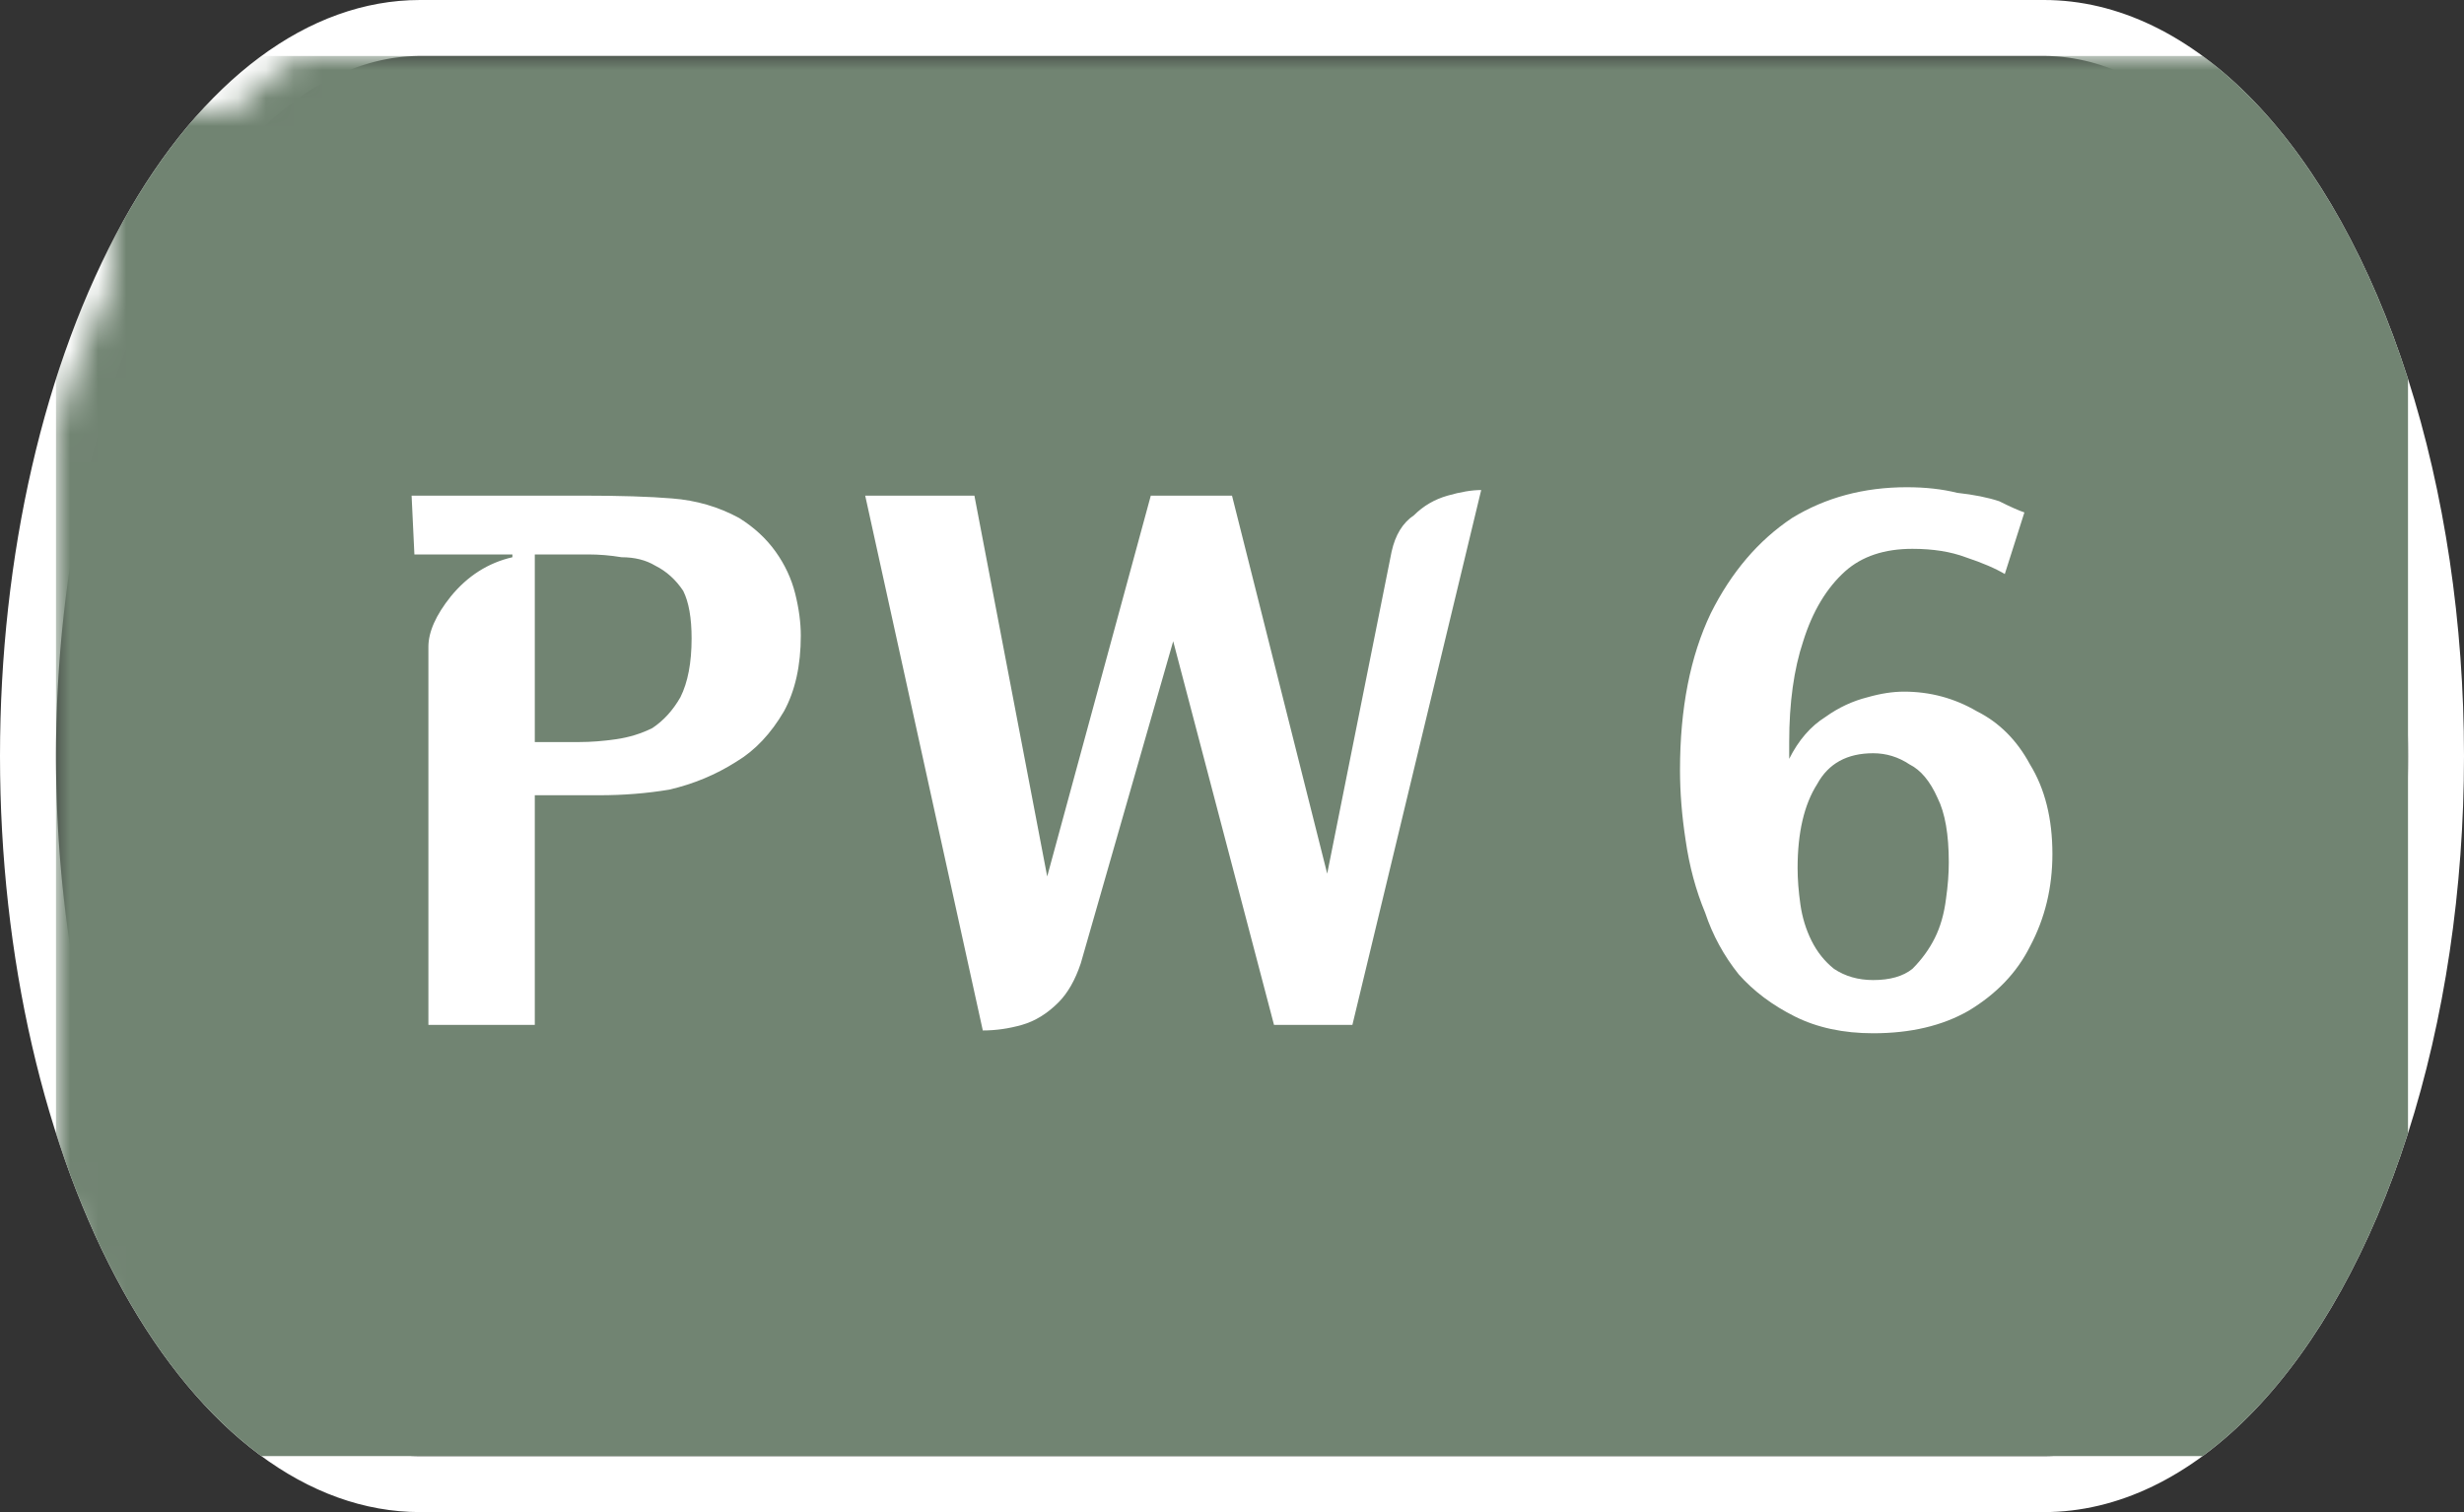 <svg width="88" height="54" viewBox="0 0 88 54" xmlns="http://www.w3.org/2000/svg"><rect x="0" y="0" width="88" height="54" fill="#333333" stroke="none"/><mask id="satori_om-id"><rect x="0" y="0" width="88" height="54" fill="#fff"/></mask><mask id="satori_om-id-0"><rect x="15" y="0" width="58" height="54" fill="#fff"/></mask><defs><clipPath id="satori_bc-id-0-0"><rect x="15" y="20" width="58" height="15"/></clipPath></defs><mask id="satori_om-id-0-0"><rect x="15" y="22" width="58" height="11" fill="#fff"/><path width="58" height="15" fill="none" stroke="#000" stroke-width="4" d="M15,20 A0,0 0 0 1 15,20 h58 A0,0 0 0 1 73,20"/><path width="58" height="15" fill="none" stroke="#000" stroke-width="4" d="M73,35 A0,0 0 0 1 73,35 h-58 A0,0 0 0 1 15,35"/></mask><path width="58" height="15" clip-path="url(#satori_bc-id-0-0)" fill="none" stroke="white" stroke-width="4" d="M15,20 A0,0 0 0 1 15,20 h58 A0,0 0 0 1 73,20"/><path width="58" height="15" clip-path="url(#satori_bc-id-0-0)" fill="none" stroke="white" stroke-width="4" d="M73,35 A0,0 0 0 1 73,35 h-58 A0,0 0 0 1 15,35"/><mask id="satori_om-id-1"><rect x="0" y="0" width="88" height="54" fill="#fff"/></mask><defs><clipPath id="satori_bc-id-1-0"><path x="0" y="0" width="88" height="54" d="M15,0 h58 a15,27 0 0 1 15,27 v0 a15,27 0 0 1 -15,27 h-58 a15,27 0 0 1 -15,-27 v0 a15,27 0 0 1 15,-27"/></clipPath></defs><clipPath id="satori_cp-id-1-0"><path x="0" y="0" width="88" height="54" d="M15,0 h58 a15,27 0 0 1 15,27 v0 a15,27 0 0 1 -15,27 h-58 a15,27 0 0 1 -15,-27 v0 a15,27 0 0 1 15,-27"/></clipPath><mask id="satori_om-id-1-0"><rect x="2" y="2" width="84" height="50" fill="#fff"/><path width="88" height="54" fill="none" stroke="#000" stroke-width="4" d="M1.888,13.888 A15,27 0 0 1 15,0 h58 a15,27 0 0 1 15,27 v0 a15,27 0 0 1 -15,27 h-58 a15,27 0 0 1 -15,-27 v0 A15,27 0 0 1 1.888,13.888"/></mask><path width="88" height="54" clip-path="url(#satori_bc-id-1-0)" fill="none" stroke="white" stroke-width="4" d="M1.888,13.888 A15,27 0 0 1 15,0 h58 a15,27 0 0 1 15,27 v0 a15,27 0 0 1 -15,27 h-58 a15,27 0 0 1 -15,-27 v0 A15,27 0 0 1 1.888,13.888"/><mask id="satori_om-id-1-0-0"><rect x="2" y="2" width="84" height="50" fill="#fff" mask="url(#satori_om-id-1-0)"/></mask><mask id="satori_om-id-1-0-0-0"><rect x="2" y="2" width="84" height="50" fill="#fff" mask="url(#satori_om-id-1-0)"/></mask><rect x="2" y="2" width="84" height="50" fill="#718472" clip-path="url(#satori_cp-id-1-0)" mask="url(#satori_om-id-1-0)"/><mask id="satori_om-id-1-0-0-0-0"><rect x="13" y="18" width="62" height="19" fill="#fff" mask="url(#satori_om-id-1-0)"/></mask><mask id="satori_om-id-1-0-0-0-0-0"><rect x="13" y="18" width="41" height="19" fill="#fff" mask="url(#satori_om-id-1-0)"/></mask><path fill="white" d="M21.0 20.8L21.0 20.8L19.1 20.8L19.1 27.5L20.7 27.5Q21.3 27.5 22.0 27.4Q22.7 27.3 23.3 27.0Q23.9 26.6 24.3 25.9Q24.7 25.1 24.7 23.8L24.7 23.8Q24.7 22.7 24.4 22.1Q24.0 21.5 23.4 21.2Q22.9 20.9 22.2 20.9Q21.6 20.8 21.0 20.8ZM19.1 37.6L15.3 37.6L15.3 24.1Q15.3 23.3 16.1 22.3Q17.0 21.2 18.3 20.9L18.3 20.9L18.3 20.8L14.8 20.8L14.7 18.7L20.8 18.7Q22.8 18.7 24.0 18.8Q25.3 18.9 26.4 19.5L26.4 19.5Q27.2 20.0 27.7 20.7Q28.2 21.4 28.4 22.2Q28.6 23.0 28.6 23.7L28.6 23.7Q28.6 25.3 28.0 26.4Q27.3 27.6 26.3 28.2Q25.2 28.9 23.9 29.2Q22.7 29.4 21.4 29.4L21.4 29.4L19.1 29.4L19.1 37.6ZM35.1 37.8L30.9 18.7L34.8 18.7L37.4 32.3L41.1 18.7L44.0 18.7L47.4 32.2L49.7 20.7Q49.9 19.8 50.5 19.4Q51.0 18.9 51.7 18.7Q52.4 18.5 52.9 18.5L52.9 18.5L48.3 37.6L45.5 37.6L41.9 23.9L38.6 35.4Q38.3 36.3 37.8 36.8Q37.2 37.4 36.5 37.6Q35.8 37.8 35.1 37.8L35.1 37.8Z " transform="matrix(1.00,0.00,0.00,1.00,0.00,-1.00)" clip-path="url(#satori_cp-id-1-0)" mask="url(#satori_om-id-1-0)"/><mask id="satori_om-id-1-0-0-0-0-1"><rect x="58" y="18" width="17" height="19" fill="#fff" mask="url(#satori_om-id-1-0)"/></mask><path fill="white" d="M72.3 19.3L72.3 19.3L71.6 21.5Q71.1 21.2 70.2 20.9Q69.4 20.6 68.3 20.6L68.3 20.6Q66.8 20.6 65.9 21.4Q64.9 22.3 64.4 23.9Q63.9 25.4 63.9 27.5L63.9 27.5Q63.9 27.8 63.9 28.1L63.9 28.1Q64.4 27.1 65.2 26.6Q65.9 26.1 66.7 25.9Q67.4 25.7 68.0 25.7L68.0 25.7Q69.4 25.7 70.6 26.4Q71.8 27.0 72.5 28.3Q73.3 29.6 73.3 31.5L73.3 31.5Q73.3 33.3 72.5 34.8Q71.8 36.2 70.3 37.1Q68.9 37.9 66.9 37.9L66.9 37.9Q65.3 37.9 64.1 37.3Q62.9 36.7 62.1 35.8Q61.3 34.8 60.9 33.6Q60.4 32.4 60.2 31.0Q60.0 29.7 60.0 28.5L60.0 28.5Q60.0 25.2 61.1 22.9Q62.2 20.7 64.0 19.5Q65.8 18.4 68.1 18.4L68.1 18.4Q69.1 18.4 69.9 18.6Q70.8 18.7 71.4 18.9Q72.0 19.2 72.3 19.3ZM64.2 32.0L64.2 32.0Q64.2 32.6 64.3 33.3Q64.4 34.0 64.7 34.6Q65.0 35.2 65.5 35.6Q66.1 36.0 66.9 36.0L66.9 36.0Q67.8 36.0 68.3 35.6Q68.8 35.1 69.1 34.5Q69.4 33.9 69.5 33.1Q69.6 32.4 69.6 31.8L69.6 31.8Q69.6 30.3 69.2 29.5Q68.8 28.6 68.2 28.3Q67.6 27.9 66.9 27.9L66.9 27.9Q65.5 27.9 64.9 29.0Q64.2 30.1 64.2 32.0Z " transform="matrix(1.00,0.00,0.00,1.00,0.00,-1.00)" clip-path="url(#satori_cp-id-1-0)" mask="url(#satori_om-id-1-0)"/></svg>